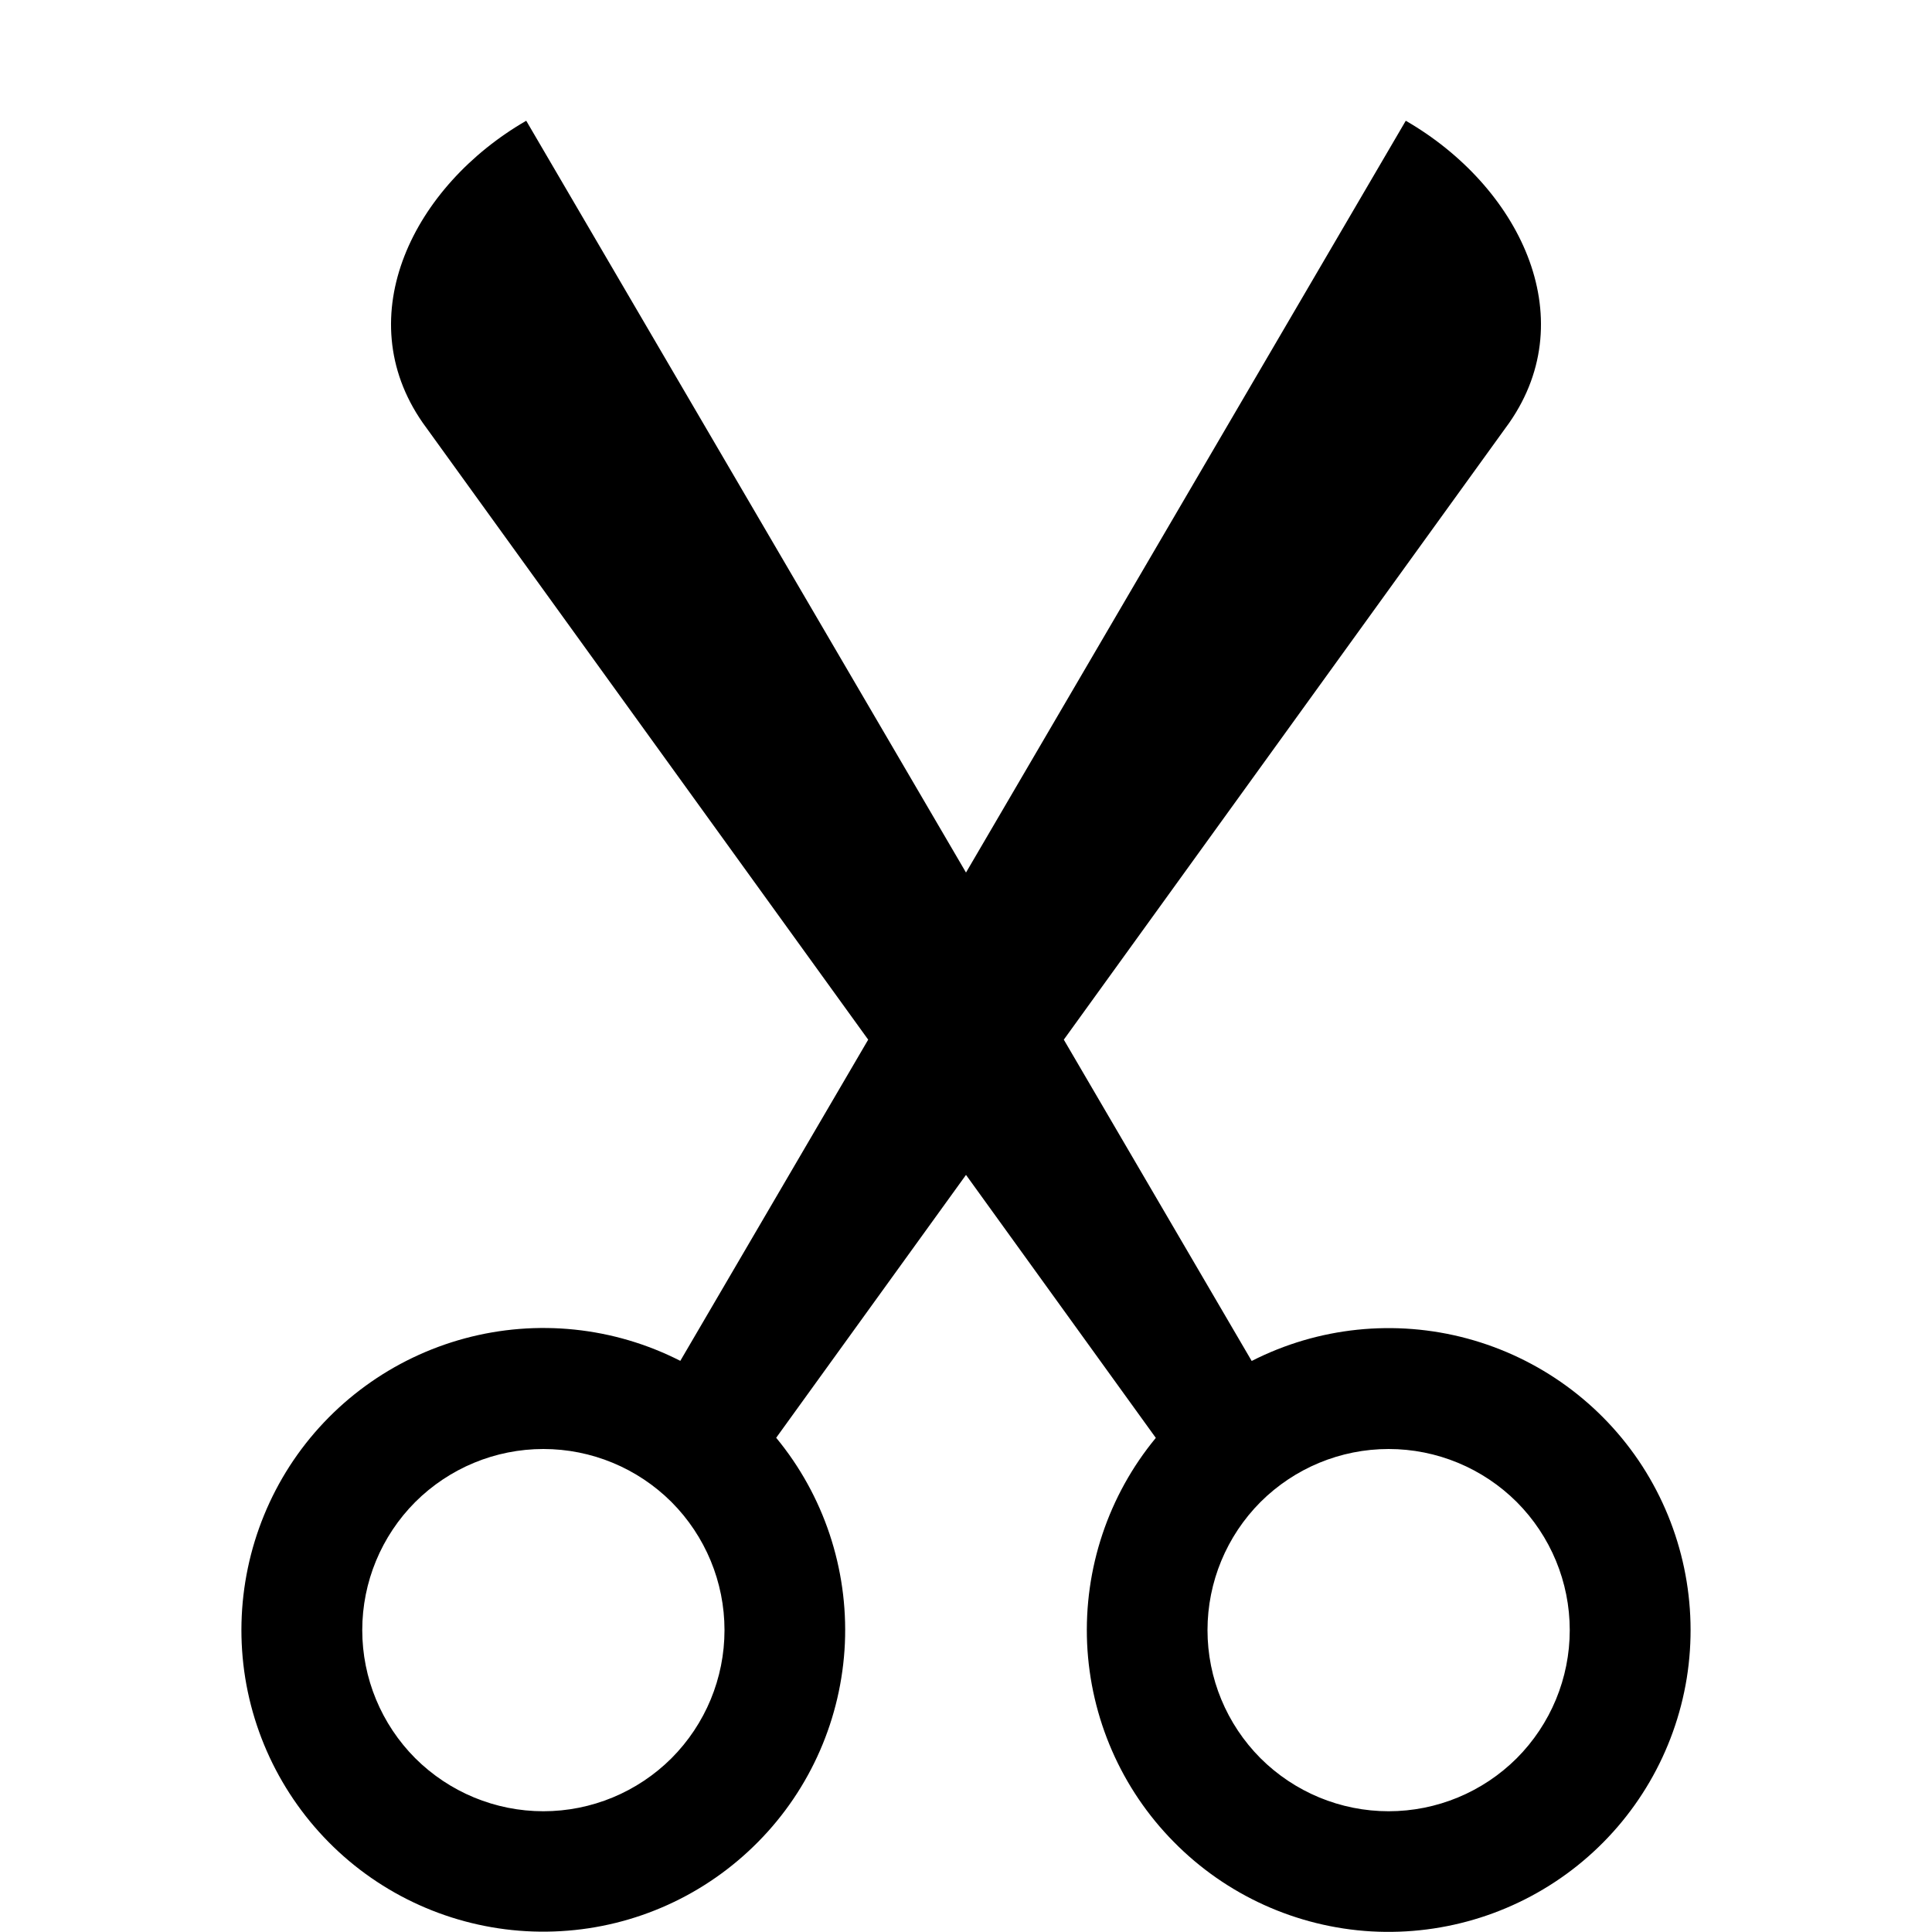 <svg width="16" height="16" viewBox="0 0 16 16" xmlns="http://www.w3.org/2000/svg" fill='currentColor'><path d="M3.5 3.5C2.886 2.616 3.426 1.538 4.358 1L8 7.226L11.642 1C12.574 1.538 13.114 2.616 12.5 3.5L8.81 8.61L10.366 11.271C10.917 10.99 11.553 10.924 12.151 11.085C12.748 11.246 13.265 11.622 13.601 12.142C13.936 12.662 14.067 13.287 13.969 13.898C13.87 14.509 13.548 15.062 13.065 15.449C12.582 15.836 11.973 16.03 11.356 15.995C10.738 15.959 10.155 15.695 9.721 15.254C9.286 14.814 9.031 14.228 9.003 13.61C8.976 12.992 9.178 12.385 9.572 11.908L8 9.73L6.428 11.907C6.822 12.384 7.024 12.991 6.997 13.609C6.969 14.227 6.714 14.813 6.279 15.253C5.844 15.694 5.262 15.958 4.644 15.993C4.027 16.029 3.418 15.835 2.935 15.448C2.452 15.06 2.13 14.508 2.031 13.897C1.933 13.287 2.064 12.661 2.399 12.141C2.735 11.621 3.252 11.245 3.849 11.084C4.447 10.923 5.083 10.989 5.634 11.27L7.19 8.61L3.5 3.5ZM6 13.5C6 13.102 5.842 12.721 5.561 12.439C5.279 12.158 4.898 12 4.5 12C4.102 12 3.721 12.158 3.439 12.439C3.158 12.721 3 13.102 3 13.5C3 13.898 3.158 14.279 3.439 14.561C3.721 14.842 4.102 15 4.5 15C4.898 15 5.279 14.842 5.561 14.561C5.842 14.279 6 13.898 6 13.5ZM13 13.5C13 13.102 12.842 12.721 12.561 12.439C12.279 12.158 11.898 12 11.5 12C11.102 12 10.721 12.158 10.439 12.439C10.158 12.721 10 13.102 10 13.5C10 13.898 10.158 14.279 10.439 14.561C10.721 14.842 11.102 15 11.5 15C11.898 15 12.279 14.842 12.561 14.561C12.842 14.279 13 13.898 13 13.5Z"/></svg>
